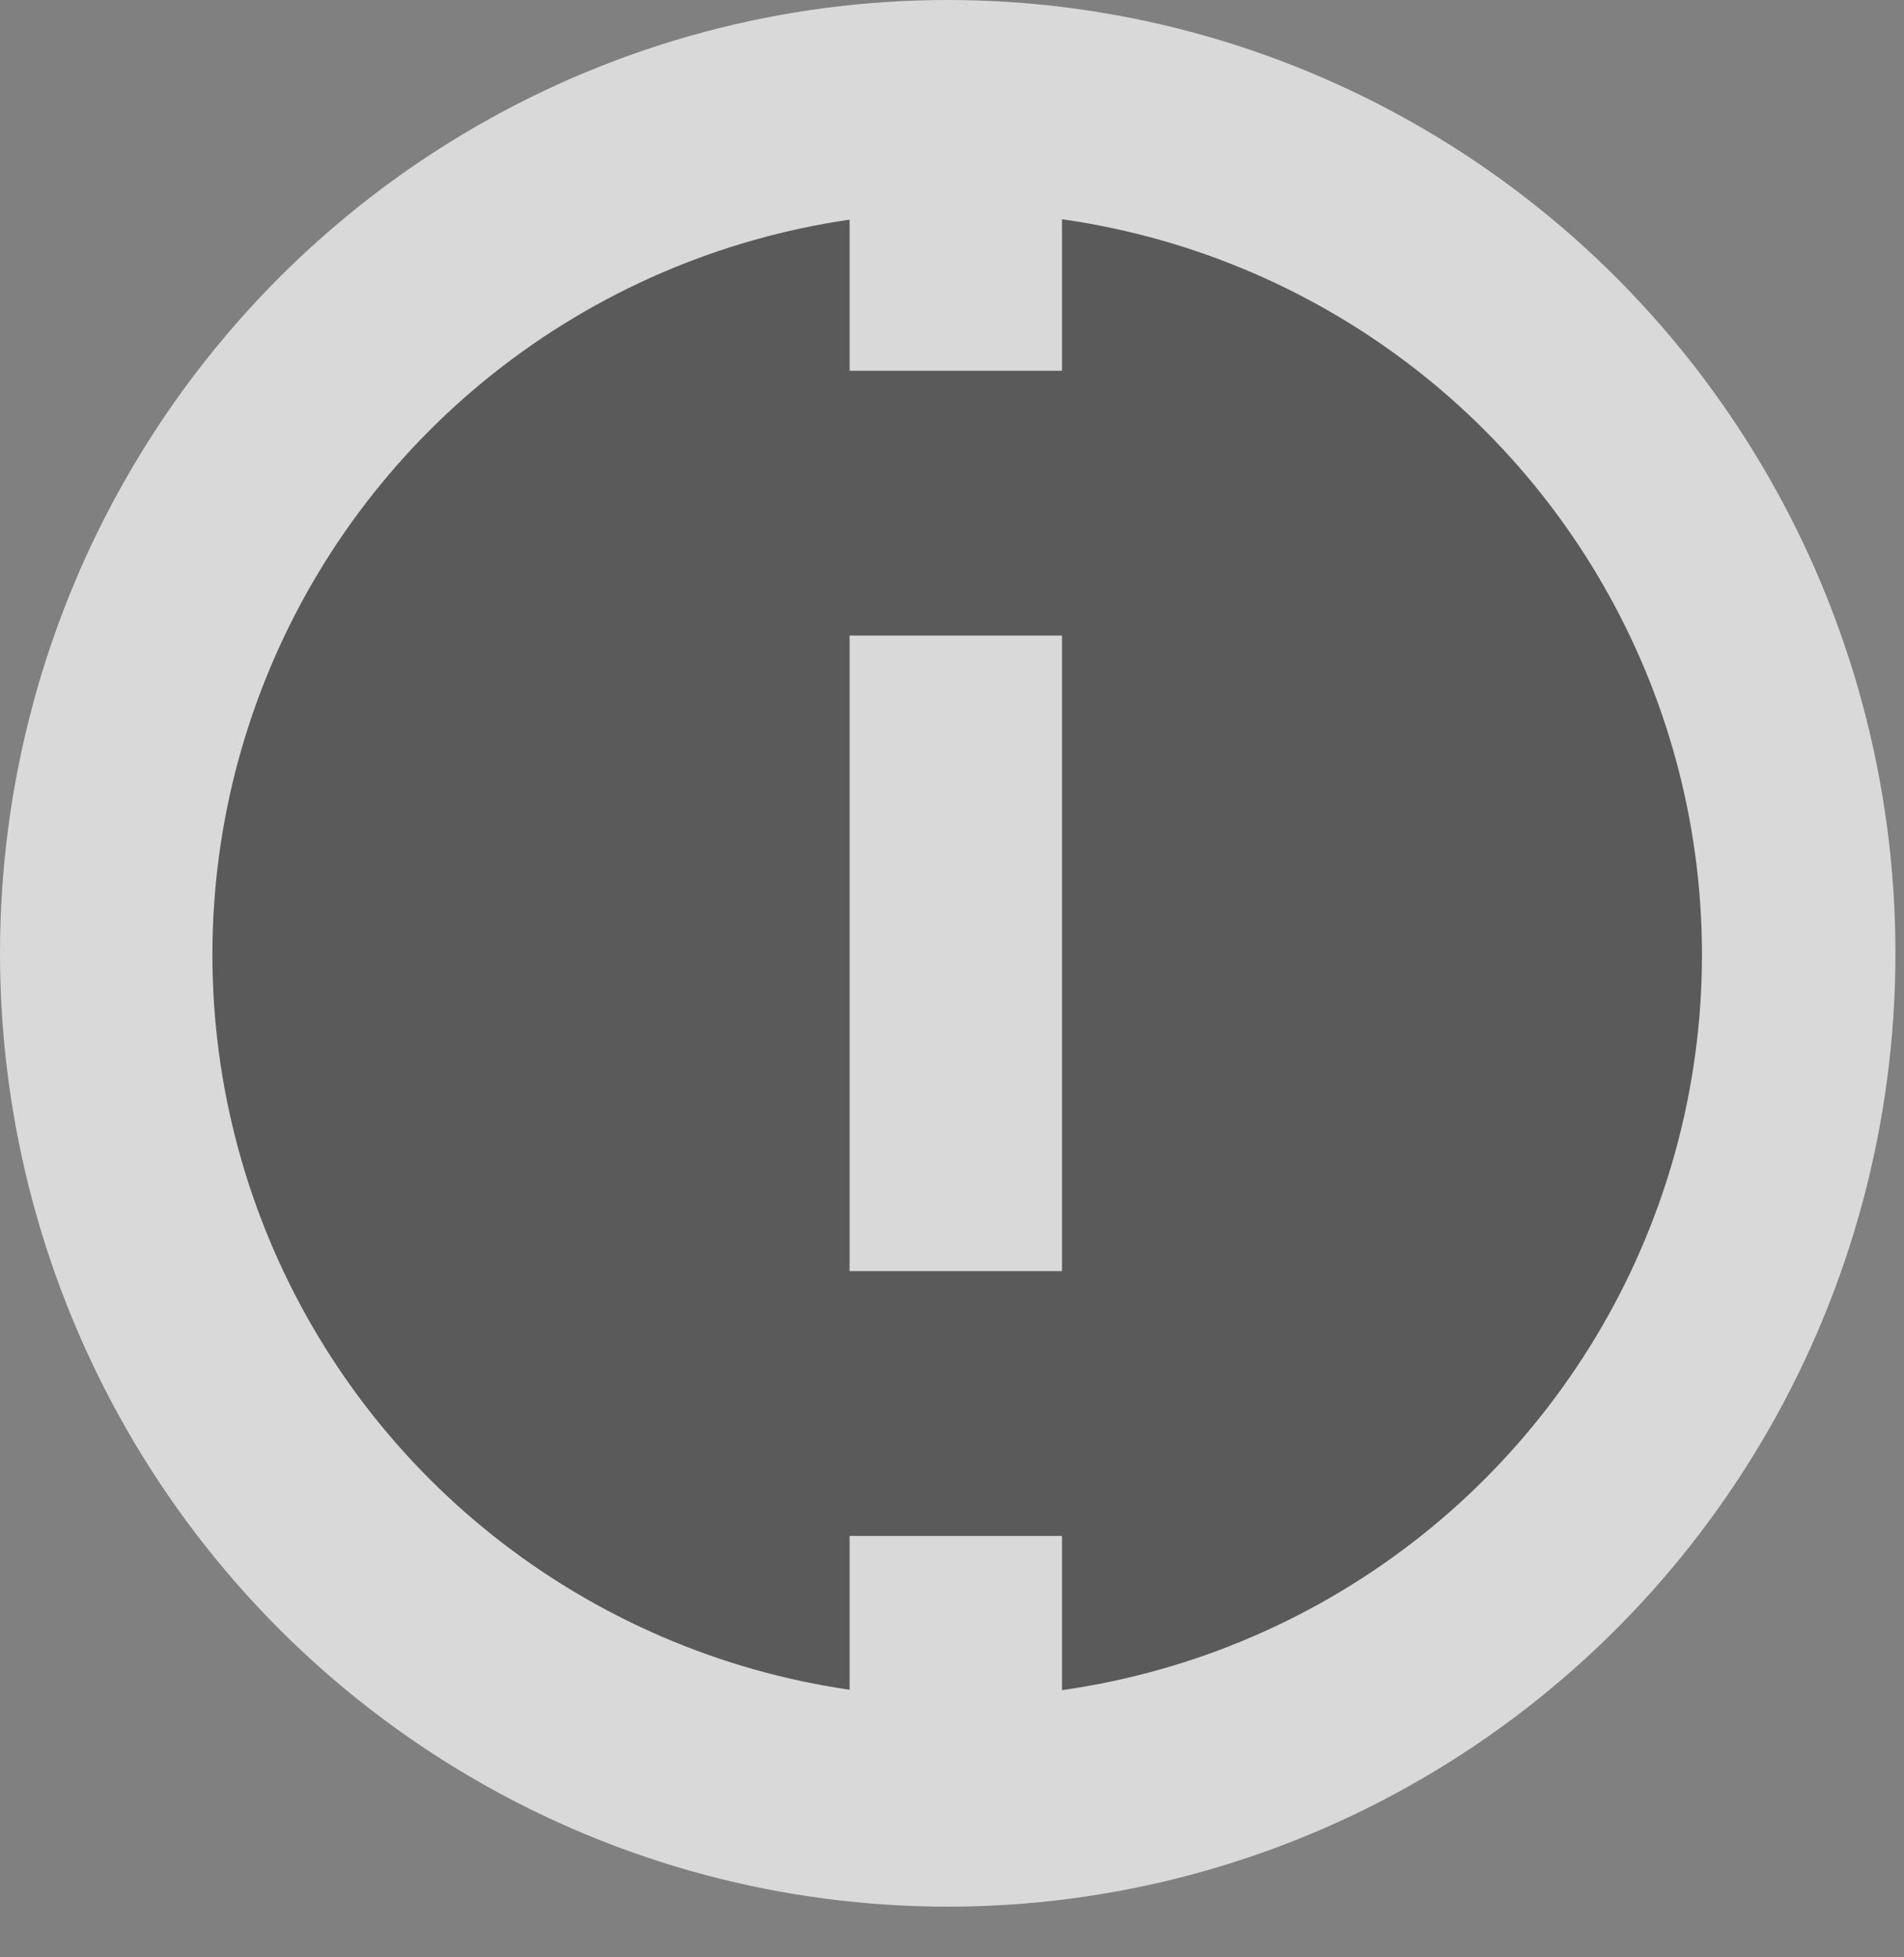<?xml version="1.0" encoding="UTF-8"?>
<svg width="36px" height="37px" viewBox="0 0 36 37" version="1.1" xmlns="http://www.w3.org/2000/svg" xmlns:xlink="http://www.w3.org/1999/xlink">
    <rect x="0" y="0" width="36" height="37" fill="#808080" stroke="none"/>
    <!-- Generator: Sketch 49.1 (51147) - http://www.bohemiancoding.com/sketch -->
    <title>Group</title>
    <desc>Created with Sketch.</desc>
    <defs></defs>
    <g id="099-outsourcing-010418" stroke="none" stroke-width="1" fill="none" fill-rule="evenodd" opacity="0.7">
        <g id="03.01-trip_history" transform="translate(-22, -22)">
            <g id="Group" transform="translate(22, 22)">
                <ellipse id="Oval-4" fill="#FFFFFF" cx="17.919" cy="18.021" rx="17.919" ry="18.021"></ellipse>
                <ellipse id="Oval-2" fill="#4A4A4A" cx="18.098" cy="18.047" rx="14.082" ry="14.042"></ellipse>
                <rect id="Rectangle" fill="#FFFFFF" x="16.064" y="29.034" width="4.016" height="4.005"></rect>
                <rect id="Rectangle-Copy" fill="#FFFFFF" x="16.064" y="12.014" width="4.016" height="12.014"></rect>
                <rect id="Rectangle-Copy-2" fill="#FFFFFF" x="16.064" y="1.001" width="4.016" height="6.007"></rect>
            </g>
        </g>
    </g>
</svg>